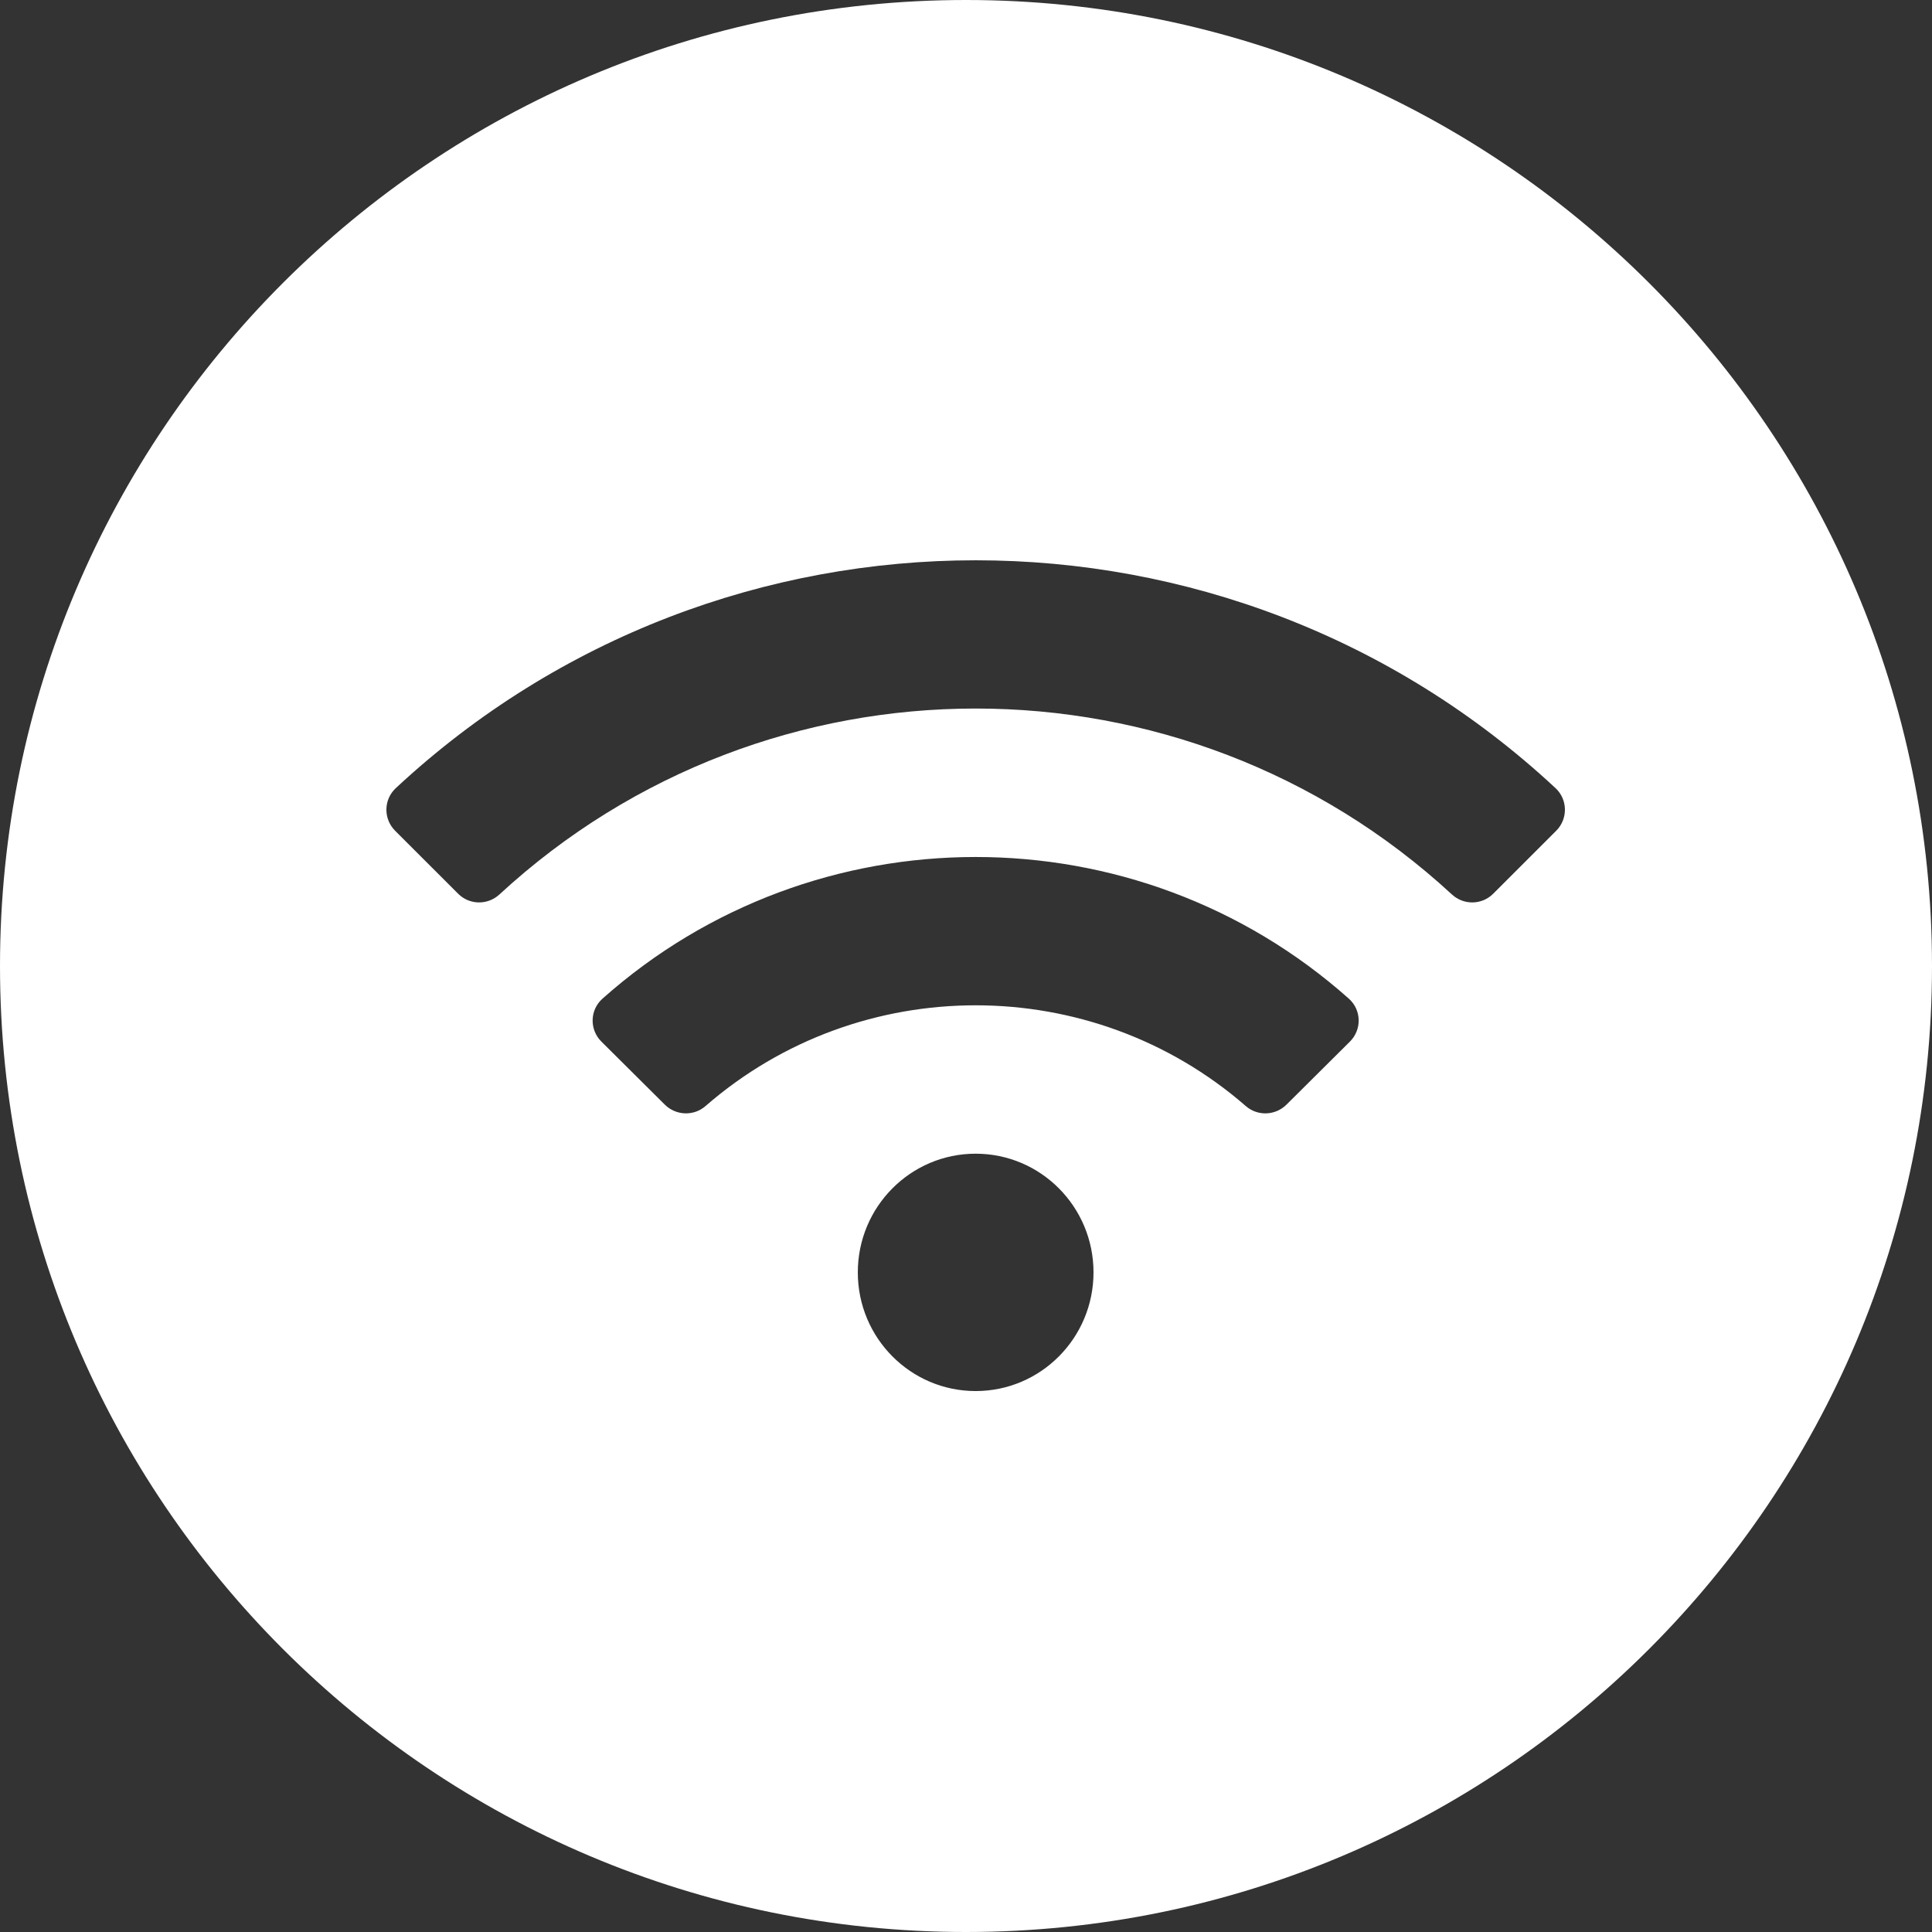 <svg width="100" height="100" viewBox="0 0 100 100" fill="none" xmlns="http://www.w3.org/2000/svg">
<rect x="0" y="0" width="100" height="100" fill="#333333" stroke="none"/>
<path fill-rule="evenodd" clip-rule="evenodd" d="M50 100C77.614 100 100 77.615 100 50.001C100 22.386 77.614 0 50 0C22.386 0 0 22.386 0 50.001C0 77.615 22.386 100 50 100ZM20.485 40.795C37.365 25.072 63.628 25.066 80.515 40.795C81.15 41.386 81.162 42.387 80.549 43L77.286 46.261C76.7 46.846 75.759 46.859 75.151 46.297C61.24 33.464 39.758 33.467 25.85 46.297C25.242 46.859 24.3 46.846 23.715 46.261L20.452 43C19.838 42.387 19.85 41.386 20.485 40.795ZM44.4 65.858C44.4 62.465 47.131 59.715 50.5 59.715C53.869 59.715 56.6 62.465 56.6 65.858C56.6 69.251 53.869 72.001 50.5 72.001C47.131 72.001 44.4 69.251 44.4 65.858ZM31.183 51.692C42.156 41.919 58.831 41.908 69.817 51.692C70.474 52.276 70.496 53.294 69.87 53.914L66.588 57.176C66.016 57.745 65.095 57.783 64.486 57.253C56.504 50.303 44.514 50.287 36.513 57.253C35.904 57.783 34.983 57.744 34.411 57.176L31.129 53.914C30.504 53.294 30.525 52.277 31.183 51.692Z" fill="white"/>
</svg>
